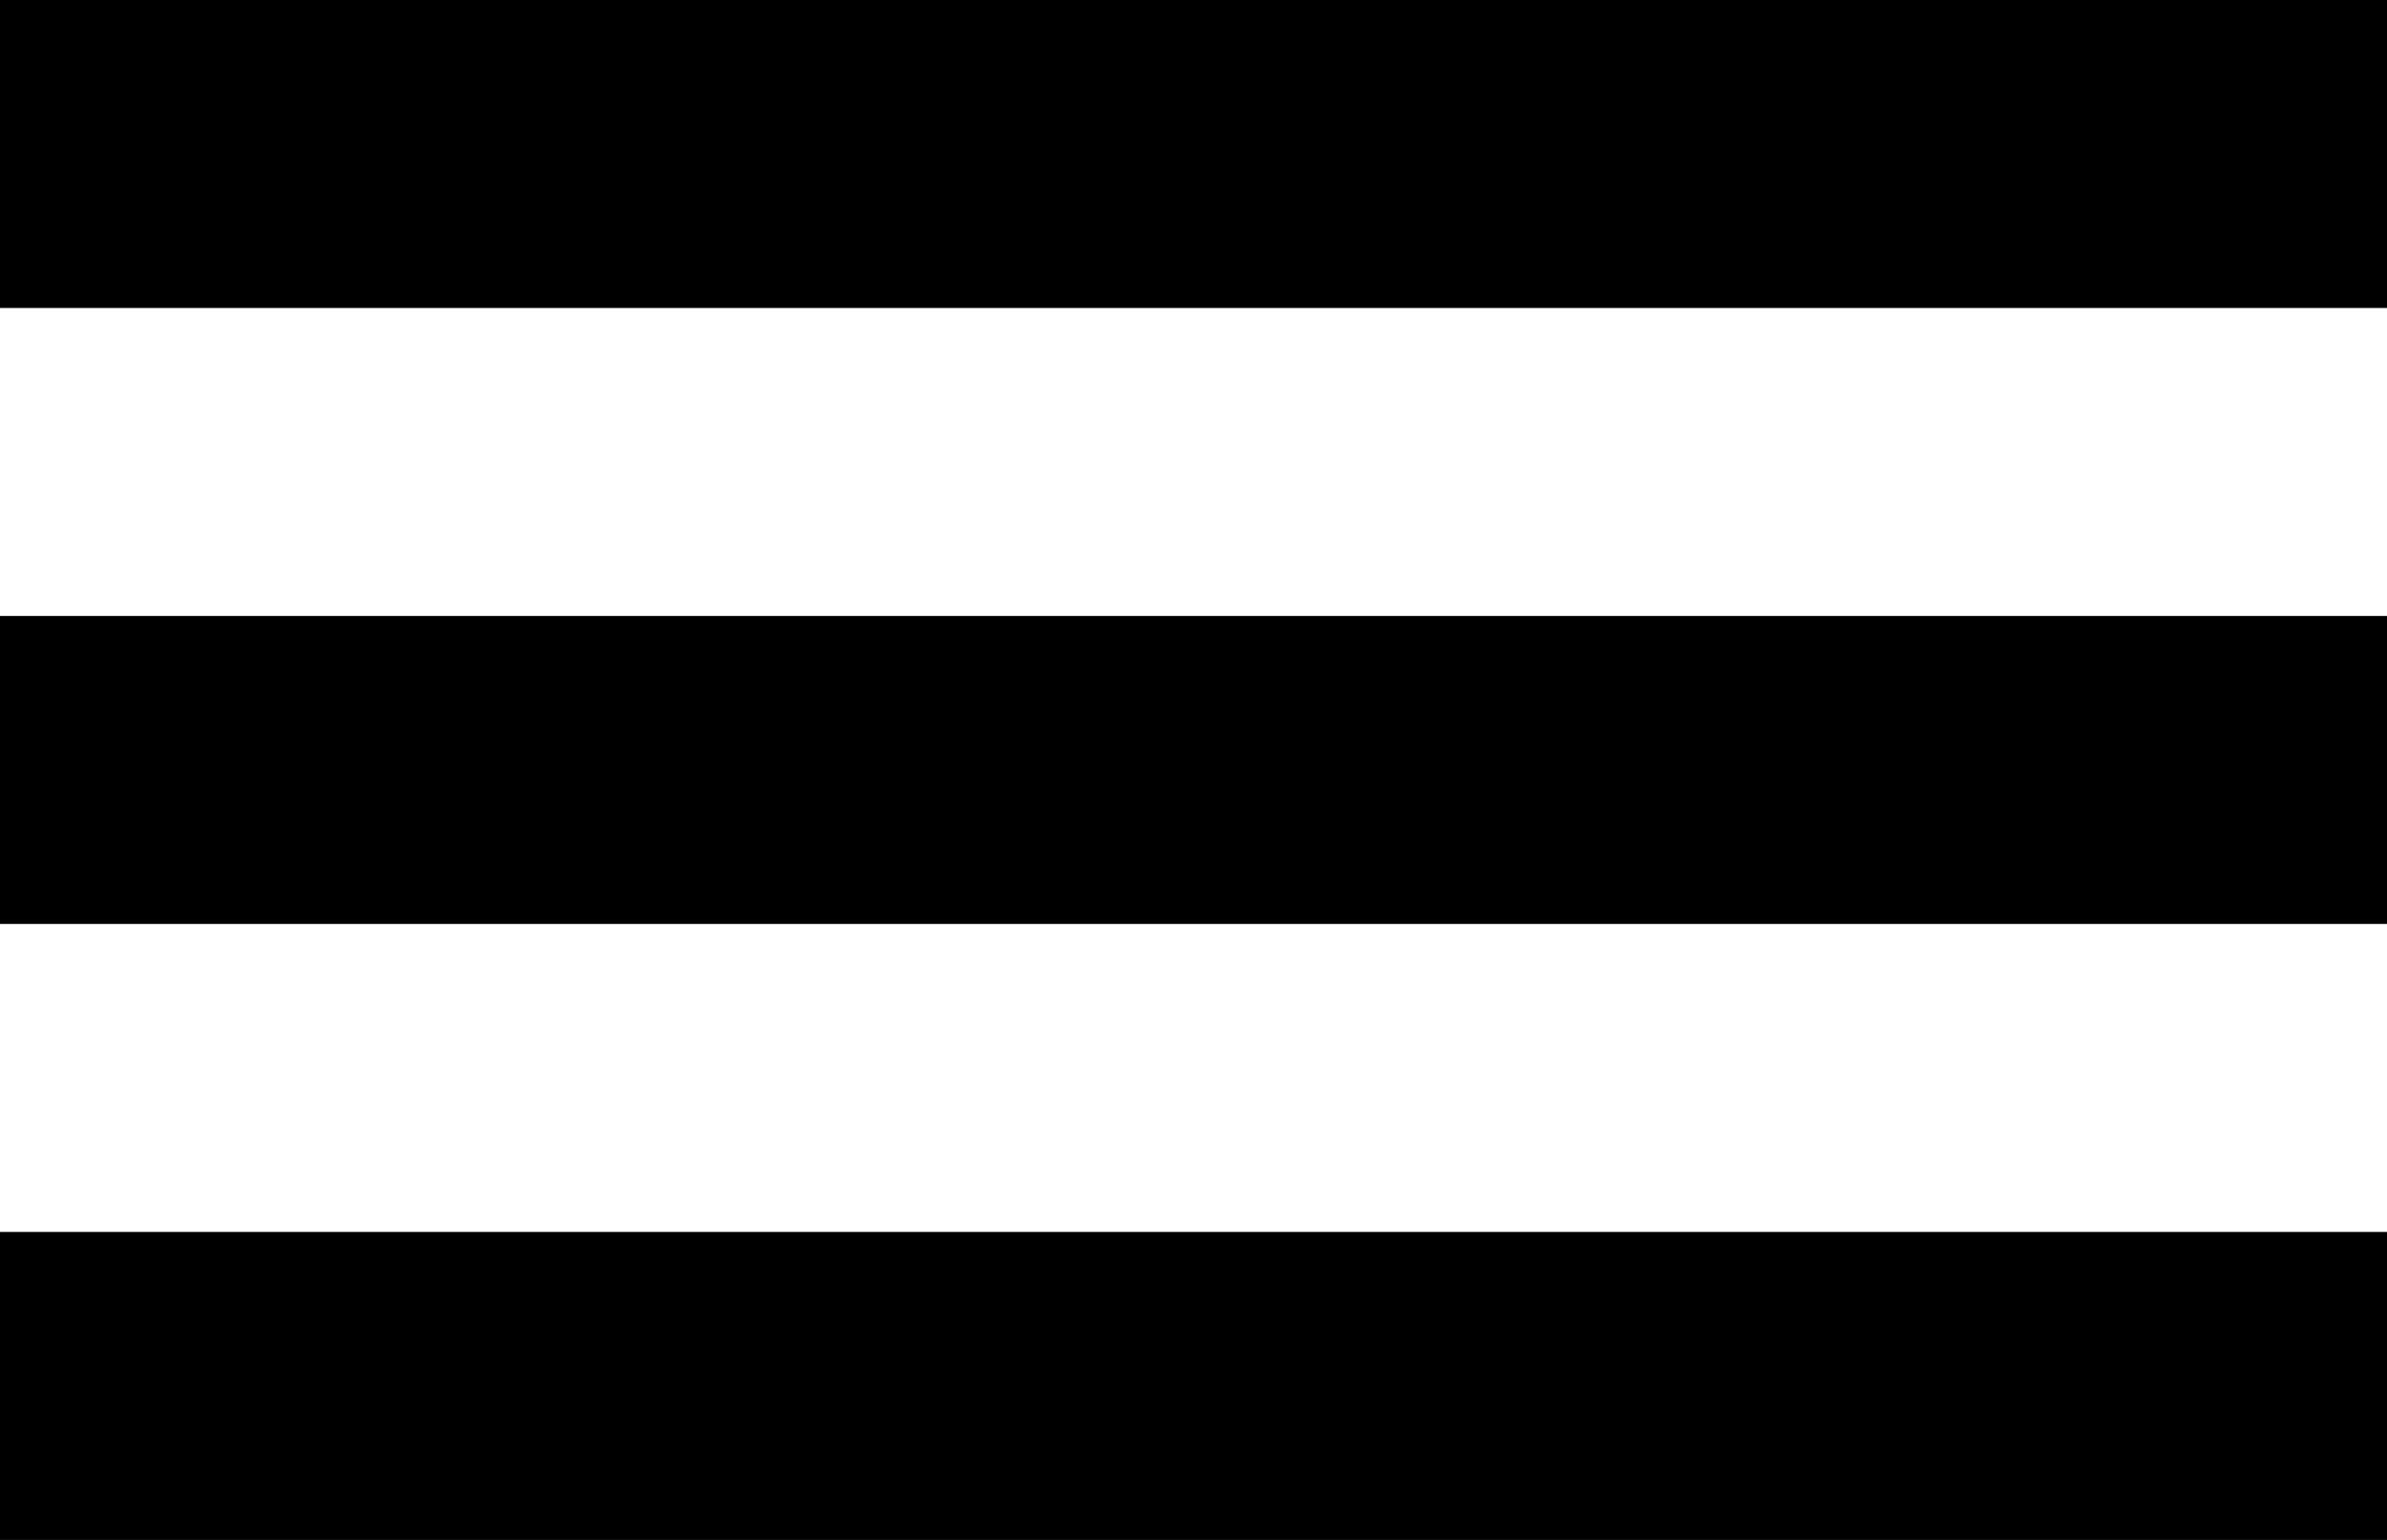 <svg width="31" height="20" viewBox="0 0 31 20" fill="none" xmlns="http://www.w3.org/2000/svg">
<rect width="31" height="4" fill="black"/>
<rect y="8" width="31" height="4" fill="black"/>
<rect y="16" width="31" height="4" fill="black"/>
</svg>
